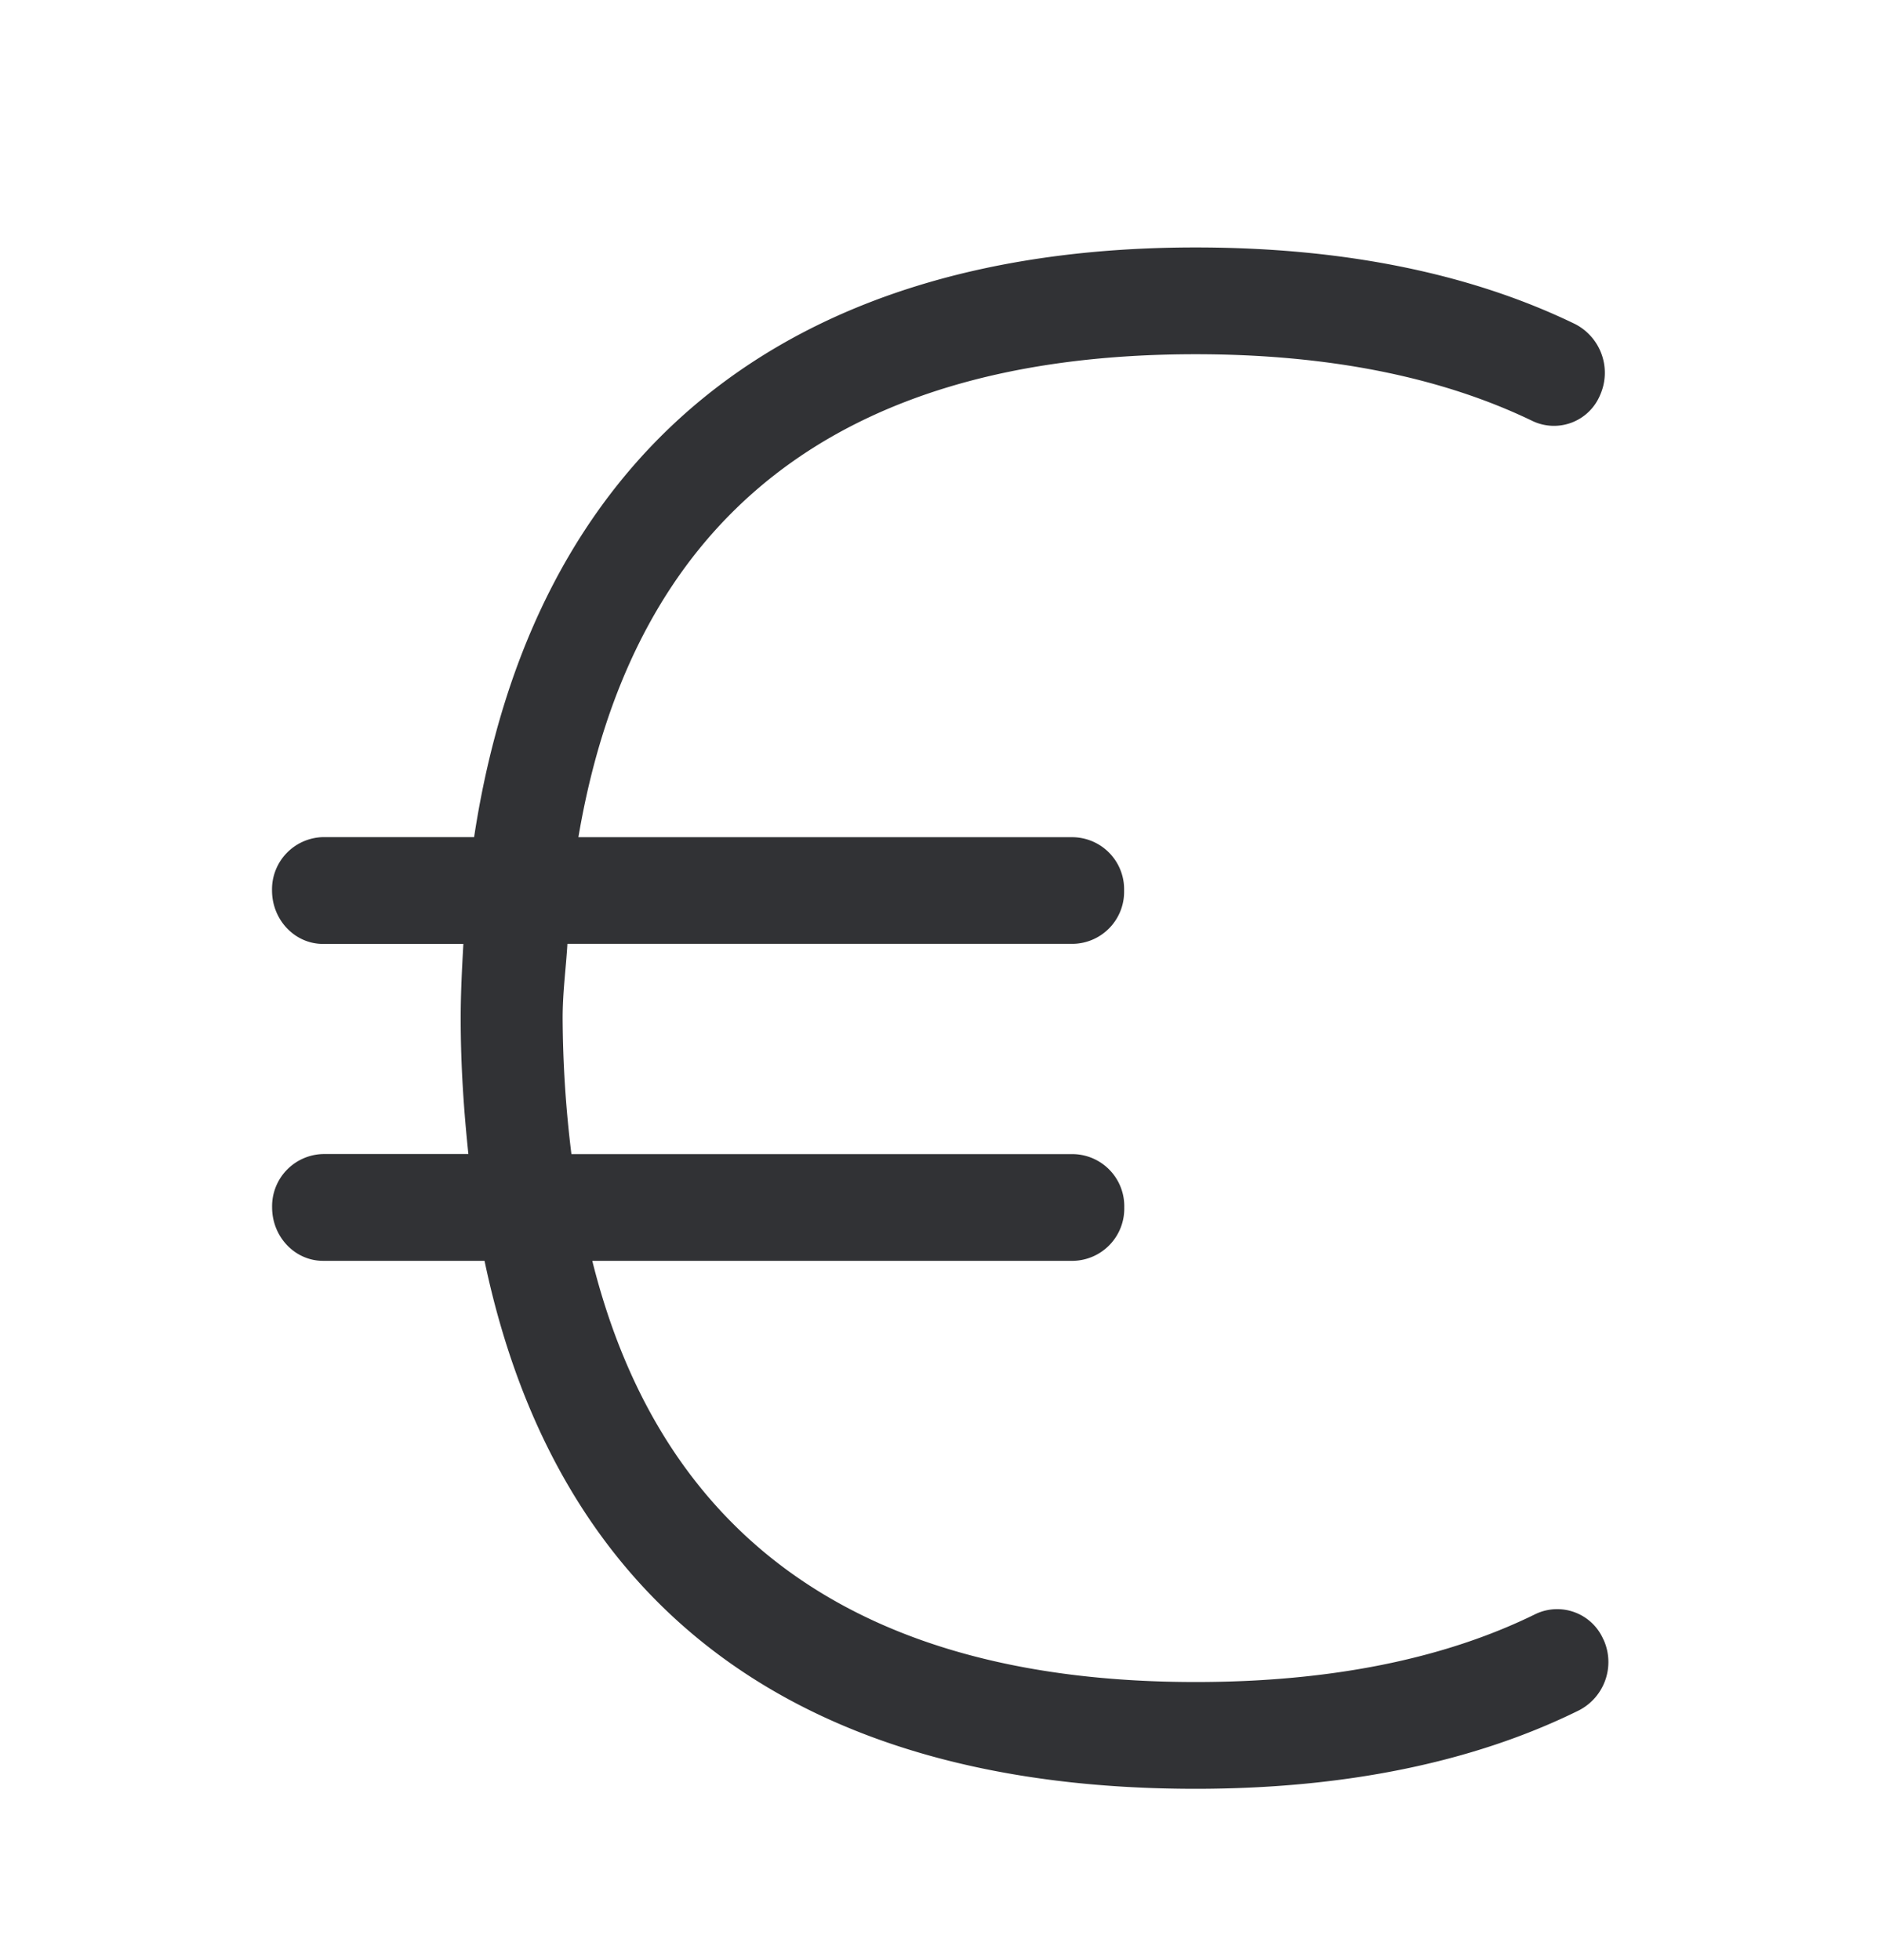 <svg width="24" height="25" viewBox="0 0 24 25" xmlns="http://www.w3.org/2000/svg"><path d="M20.447 20.91a.642.642 0 00-.863-.325c-1.171.577-2.63.868-4.336.868-4.25 0-6.81-1.823-7.695-5.372h6.134a.666.666 0 00.65-.681.664.664 0 00-.65-.68h-6.4a14.617 14.617 0 01-.112-1.732c0-.336.042-.63.061-.95h6.449a.664.664 0 00.65-.677v-.003a.664.664 0 00-.65-.68H7.376c.69-4.076 3.317-6.16 7.872-6.16 1.686 0 3.128.288 4.294.851a.637.637 0 00.863-.33.699.699 0 00-.317-.905c-1.339-.65-2.966-.978-4.84-.978-5.26 0-8.46 2.65-9.202 7.521H4.119a.666.666 0 00-.65.68c0 .376.291.682.65.682h1.79c-.017.308-.034.621-.034.95 0 .607.04 1.176.098 1.73H4.12a.666.666 0 00-.65.68c0 .376.291.682.65.682h2.059c.927 4.417 4.01 6.734 9.067 6.734 1.899 0 3.546-.337 4.888-1a.693.693 0 00.314-.905" fill="#313235" fill-rule="nonzero"/></svg>